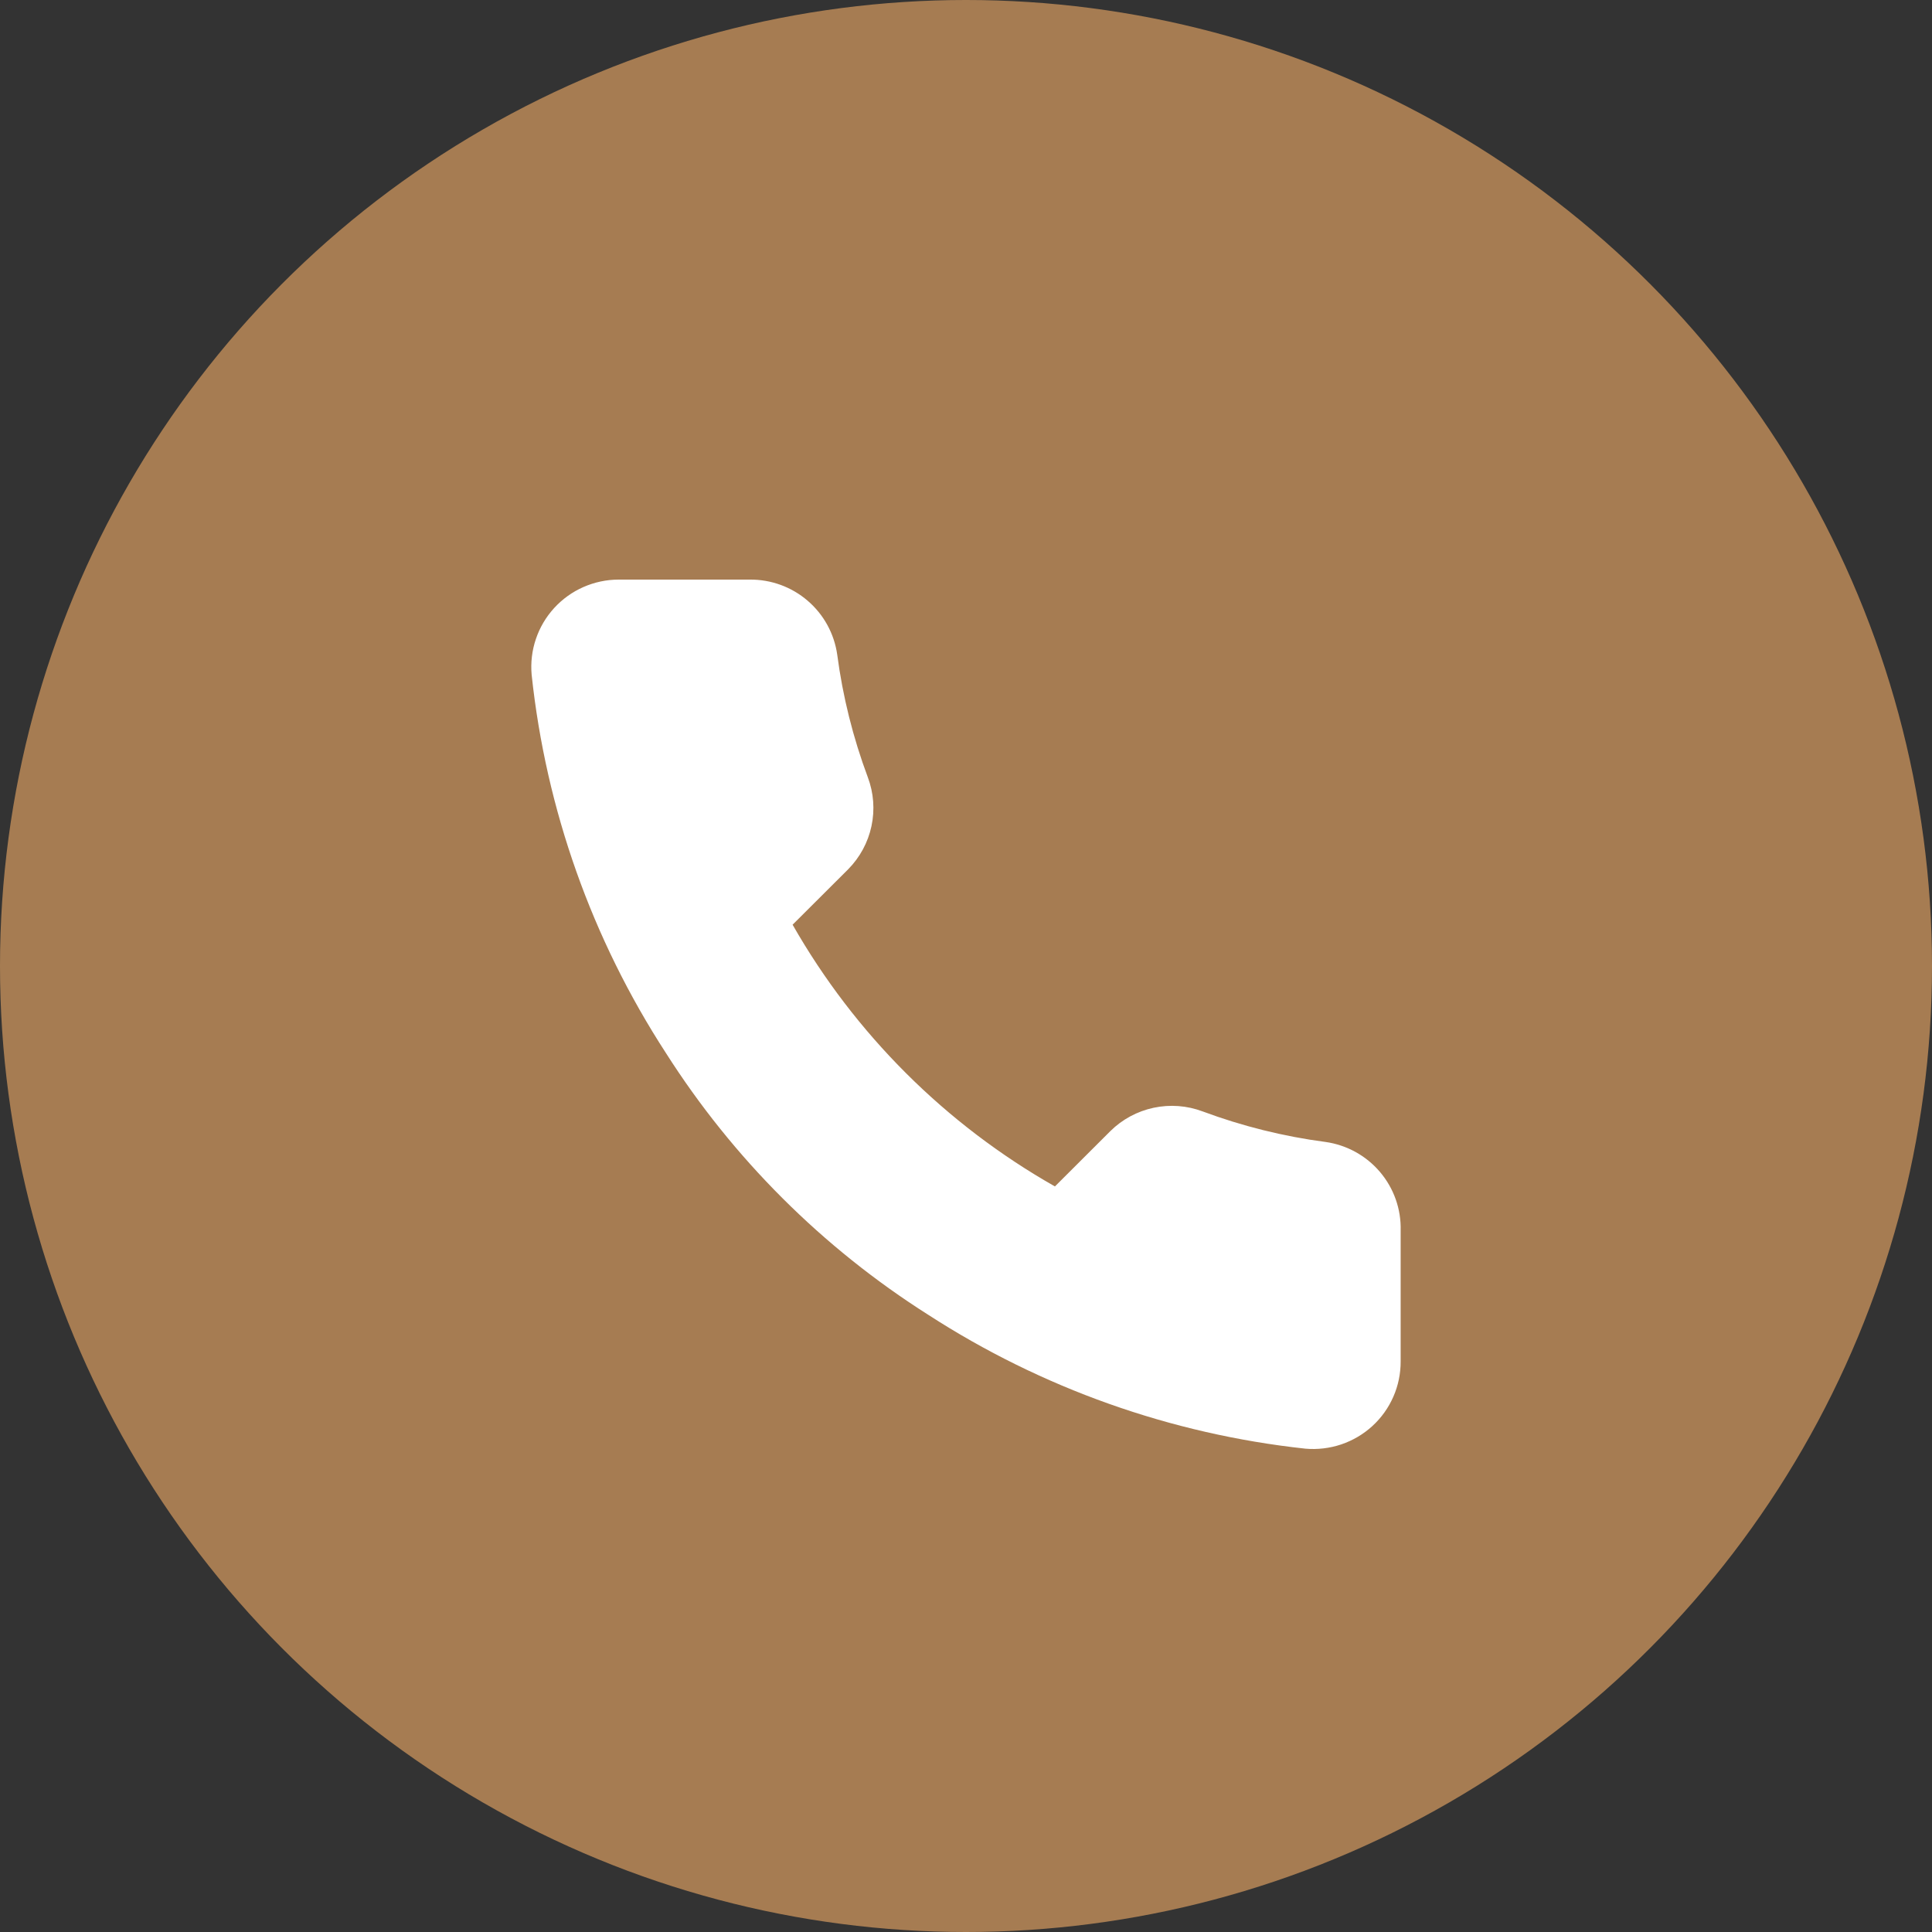 <svg width="40" height="40" viewBox="0 0 40 40" fill="none" xmlns="http://www.w3.org/2000/svg">
<rect x="0" y="0" width="40" height="40" fill="#333333" stroke="none"/>
<circle cx="20" cy="20" r="20" fill="#A67C52"/>
<path d="M28.999 25.477V28.186C29 28.438 28.949 28.687 28.848 28.917C28.747 29.148 28.599 29.355 28.413 29.525C28.227 29.695 28.008 29.824 27.769 29.905C27.53 29.985 27.277 30.015 27.026 29.993C24.241 29.691 21.566 28.741 19.216 27.22C17.029 25.833 15.175 23.983 13.786 21.8C12.256 19.444 11.304 16.761 11.007 13.969C10.985 13.719 11.014 13.468 11.095 13.23C11.175 12.992 11.304 12.774 11.473 12.589C11.643 12.403 11.849 12.255 12.079 12.154C12.309 12.053 12.557 12 12.808 12H15.524C15.963 11.996 16.389 12.151 16.721 12.437C17.055 12.723 17.272 13.12 17.334 13.554C17.448 14.421 17.661 15.272 17.967 16.092C18.089 16.415 18.115 16.766 18.043 17.104C17.971 17.442 17.803 17.752 17.56 17.998L16.41 19.145C17.699 21.406 19.575 23.278 21.841 24.564L22.99 23.417C23.236 23.174 23.547 23.007 23.885 22.935C24.224 22.863 24.576 22.889 24.9 23.011C25.721 23.316 26.574 23.529 27.443 23.643C27.882 23.705 28.284 23.926 28.571 24.264C28.858 24.602 29.011 25.034 28.999 25.477Z" fill="white"/>
</svg>
